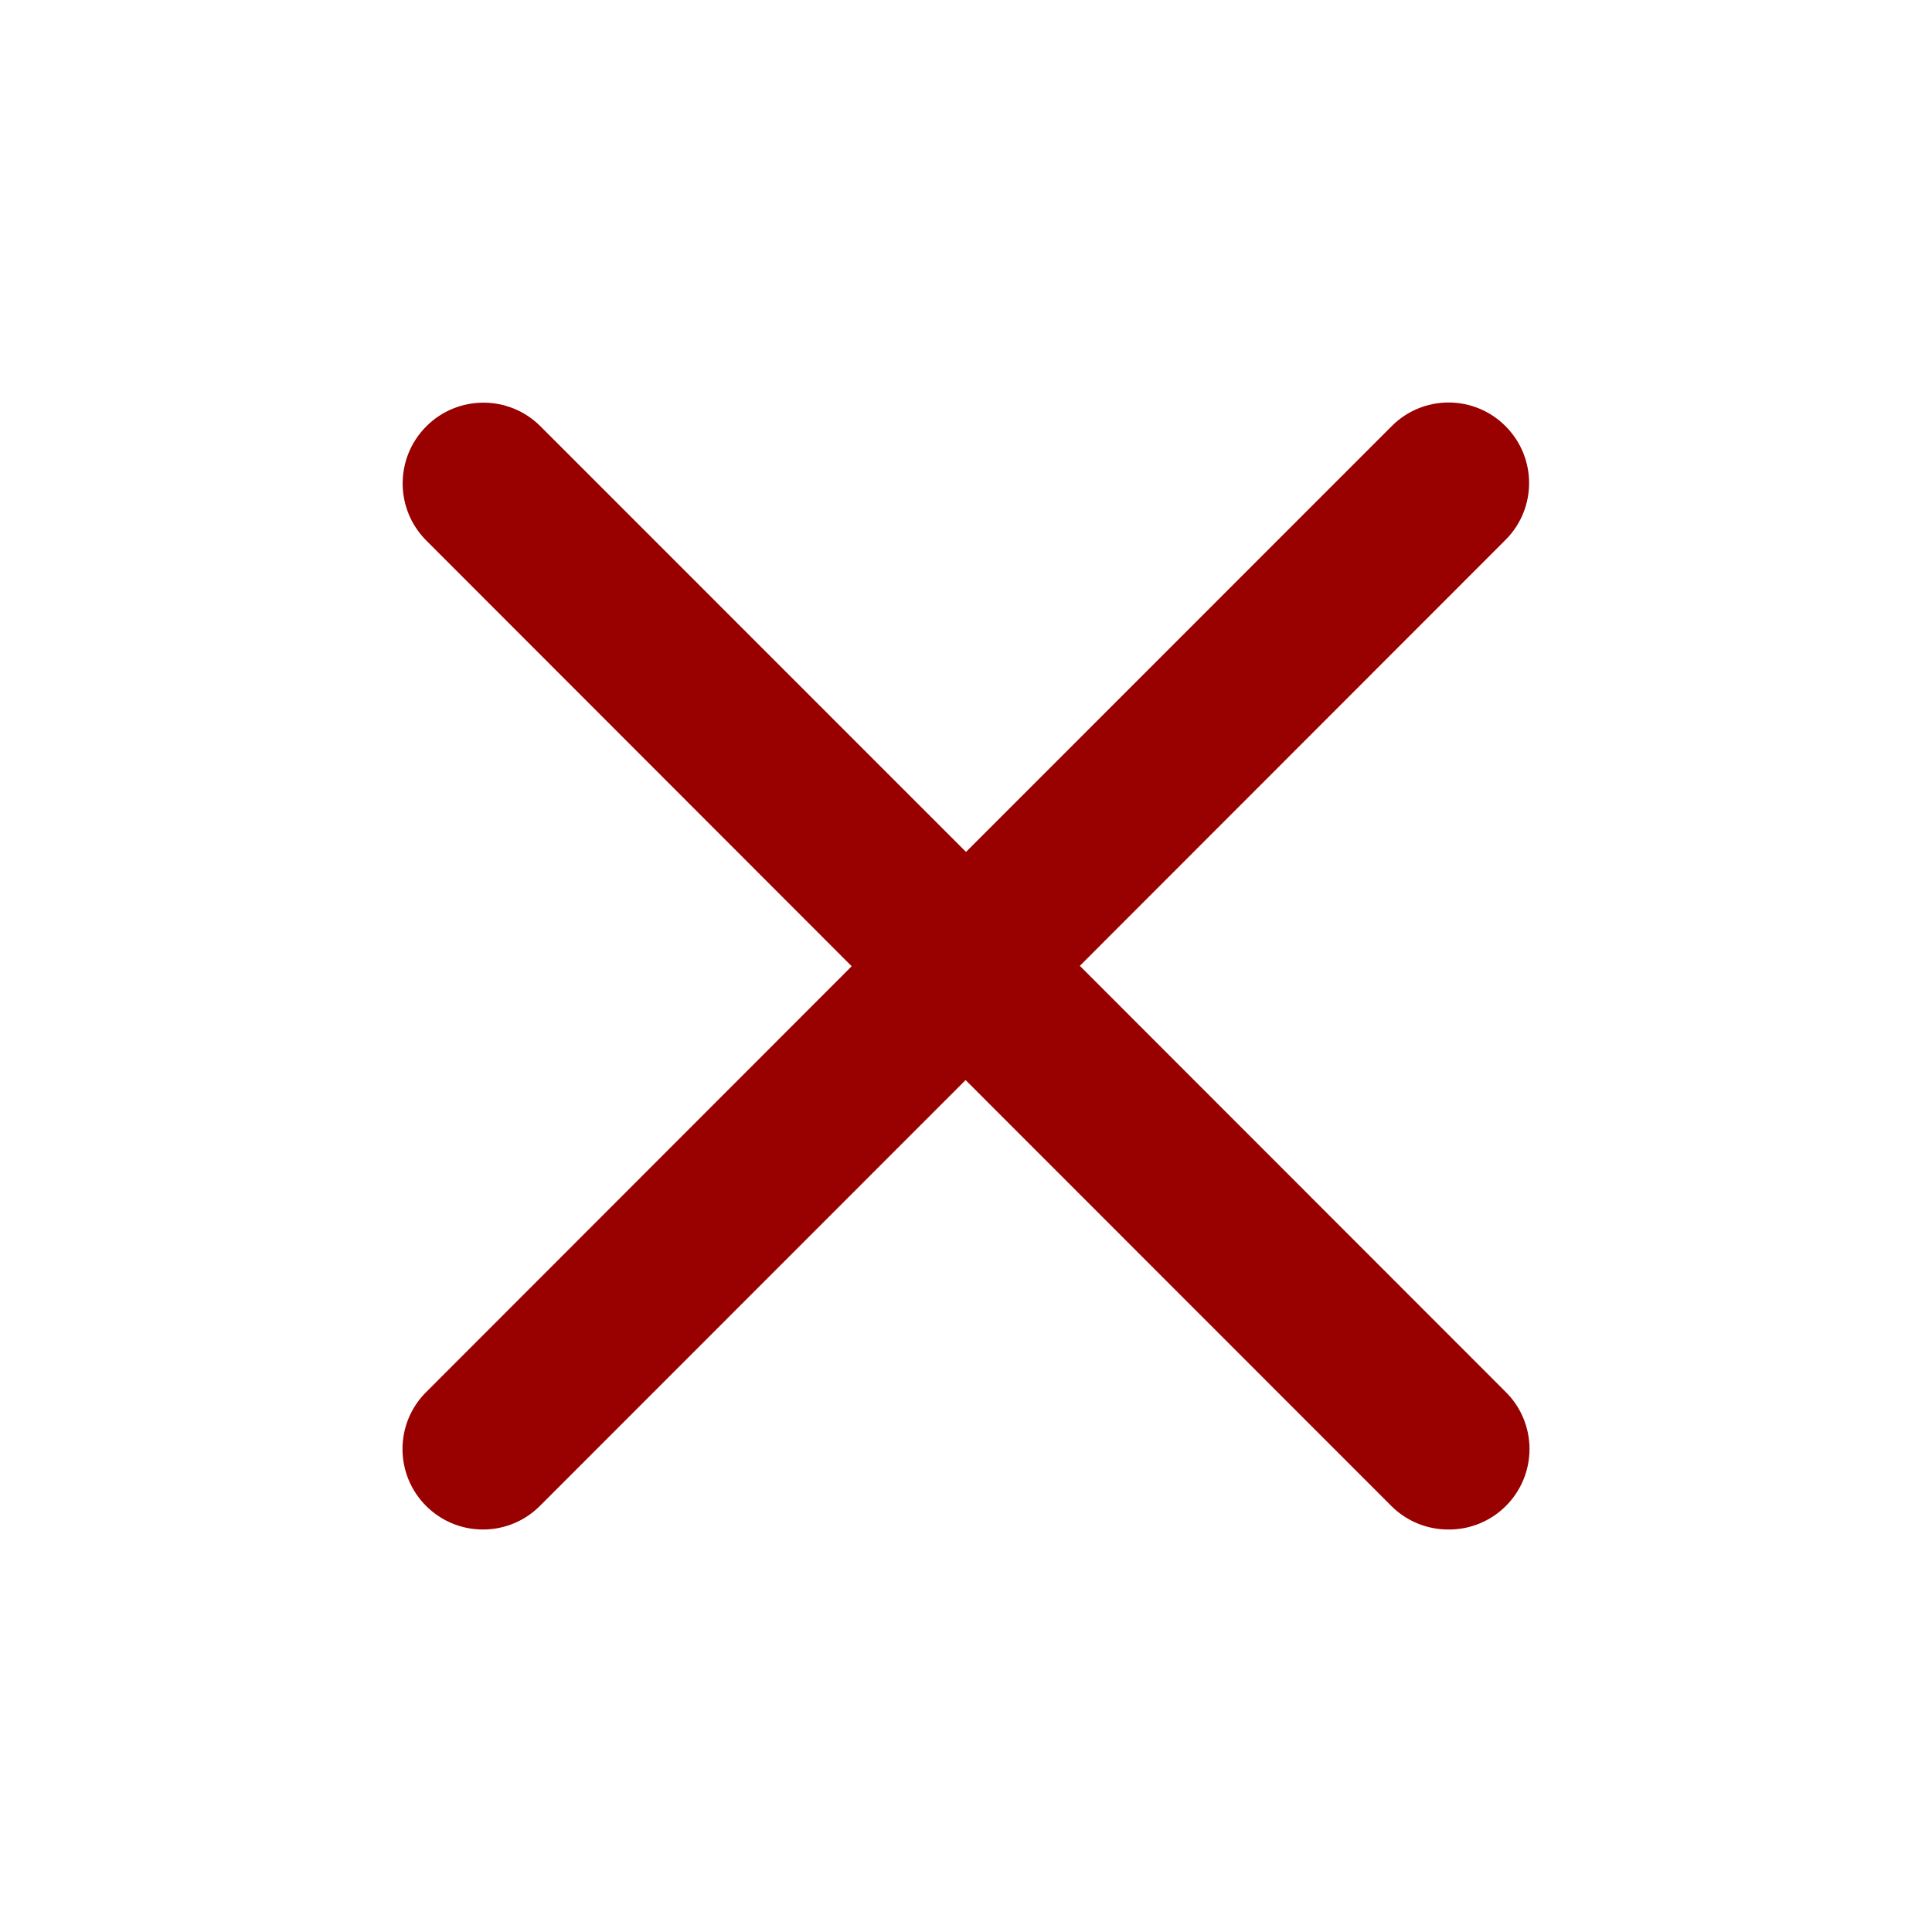 <svg width="24" height="24" viewBox="0 0 24 24" fill="none" xmlns="http://www.w3.org/2000/svg">
<path fill-rule="evenodd" clip-rule="evenodd" d="M17.995 5C18.261 5 18.517 5.106 18.704 5.296C19.092 5.686 19.092 6.315 18.704 6.705L13.414 11.998L18.704 17.291C18.894 17.478 19 17.734 19 18C19 18.267 18.894 18.522 18.704 18.71C18.516 18.897 18.261 19.002 17.995 19C17.73 19.002 17.474 18.897 17.286 18.71L11.995 13.417L6.714 18.7C6.527 18.891 6.272 18.999 6.005 19C5.739 19.002 5.484 18.897 5.296 18.71C5.106 18.522 5 18.267 5 18C5 17.734 5.106 17.478 5.296 17.291L10.58 12.003L5.296 6.715C4.904 6.323 4.904 5.688 5.296 5.296C5.687 4.904 6.323 4.904 6.714 5.296L12 10.583L17.286 5.296C17.473 5.106 17.729 5 17.995 5Z" fill="#990000"/>
</svg>
